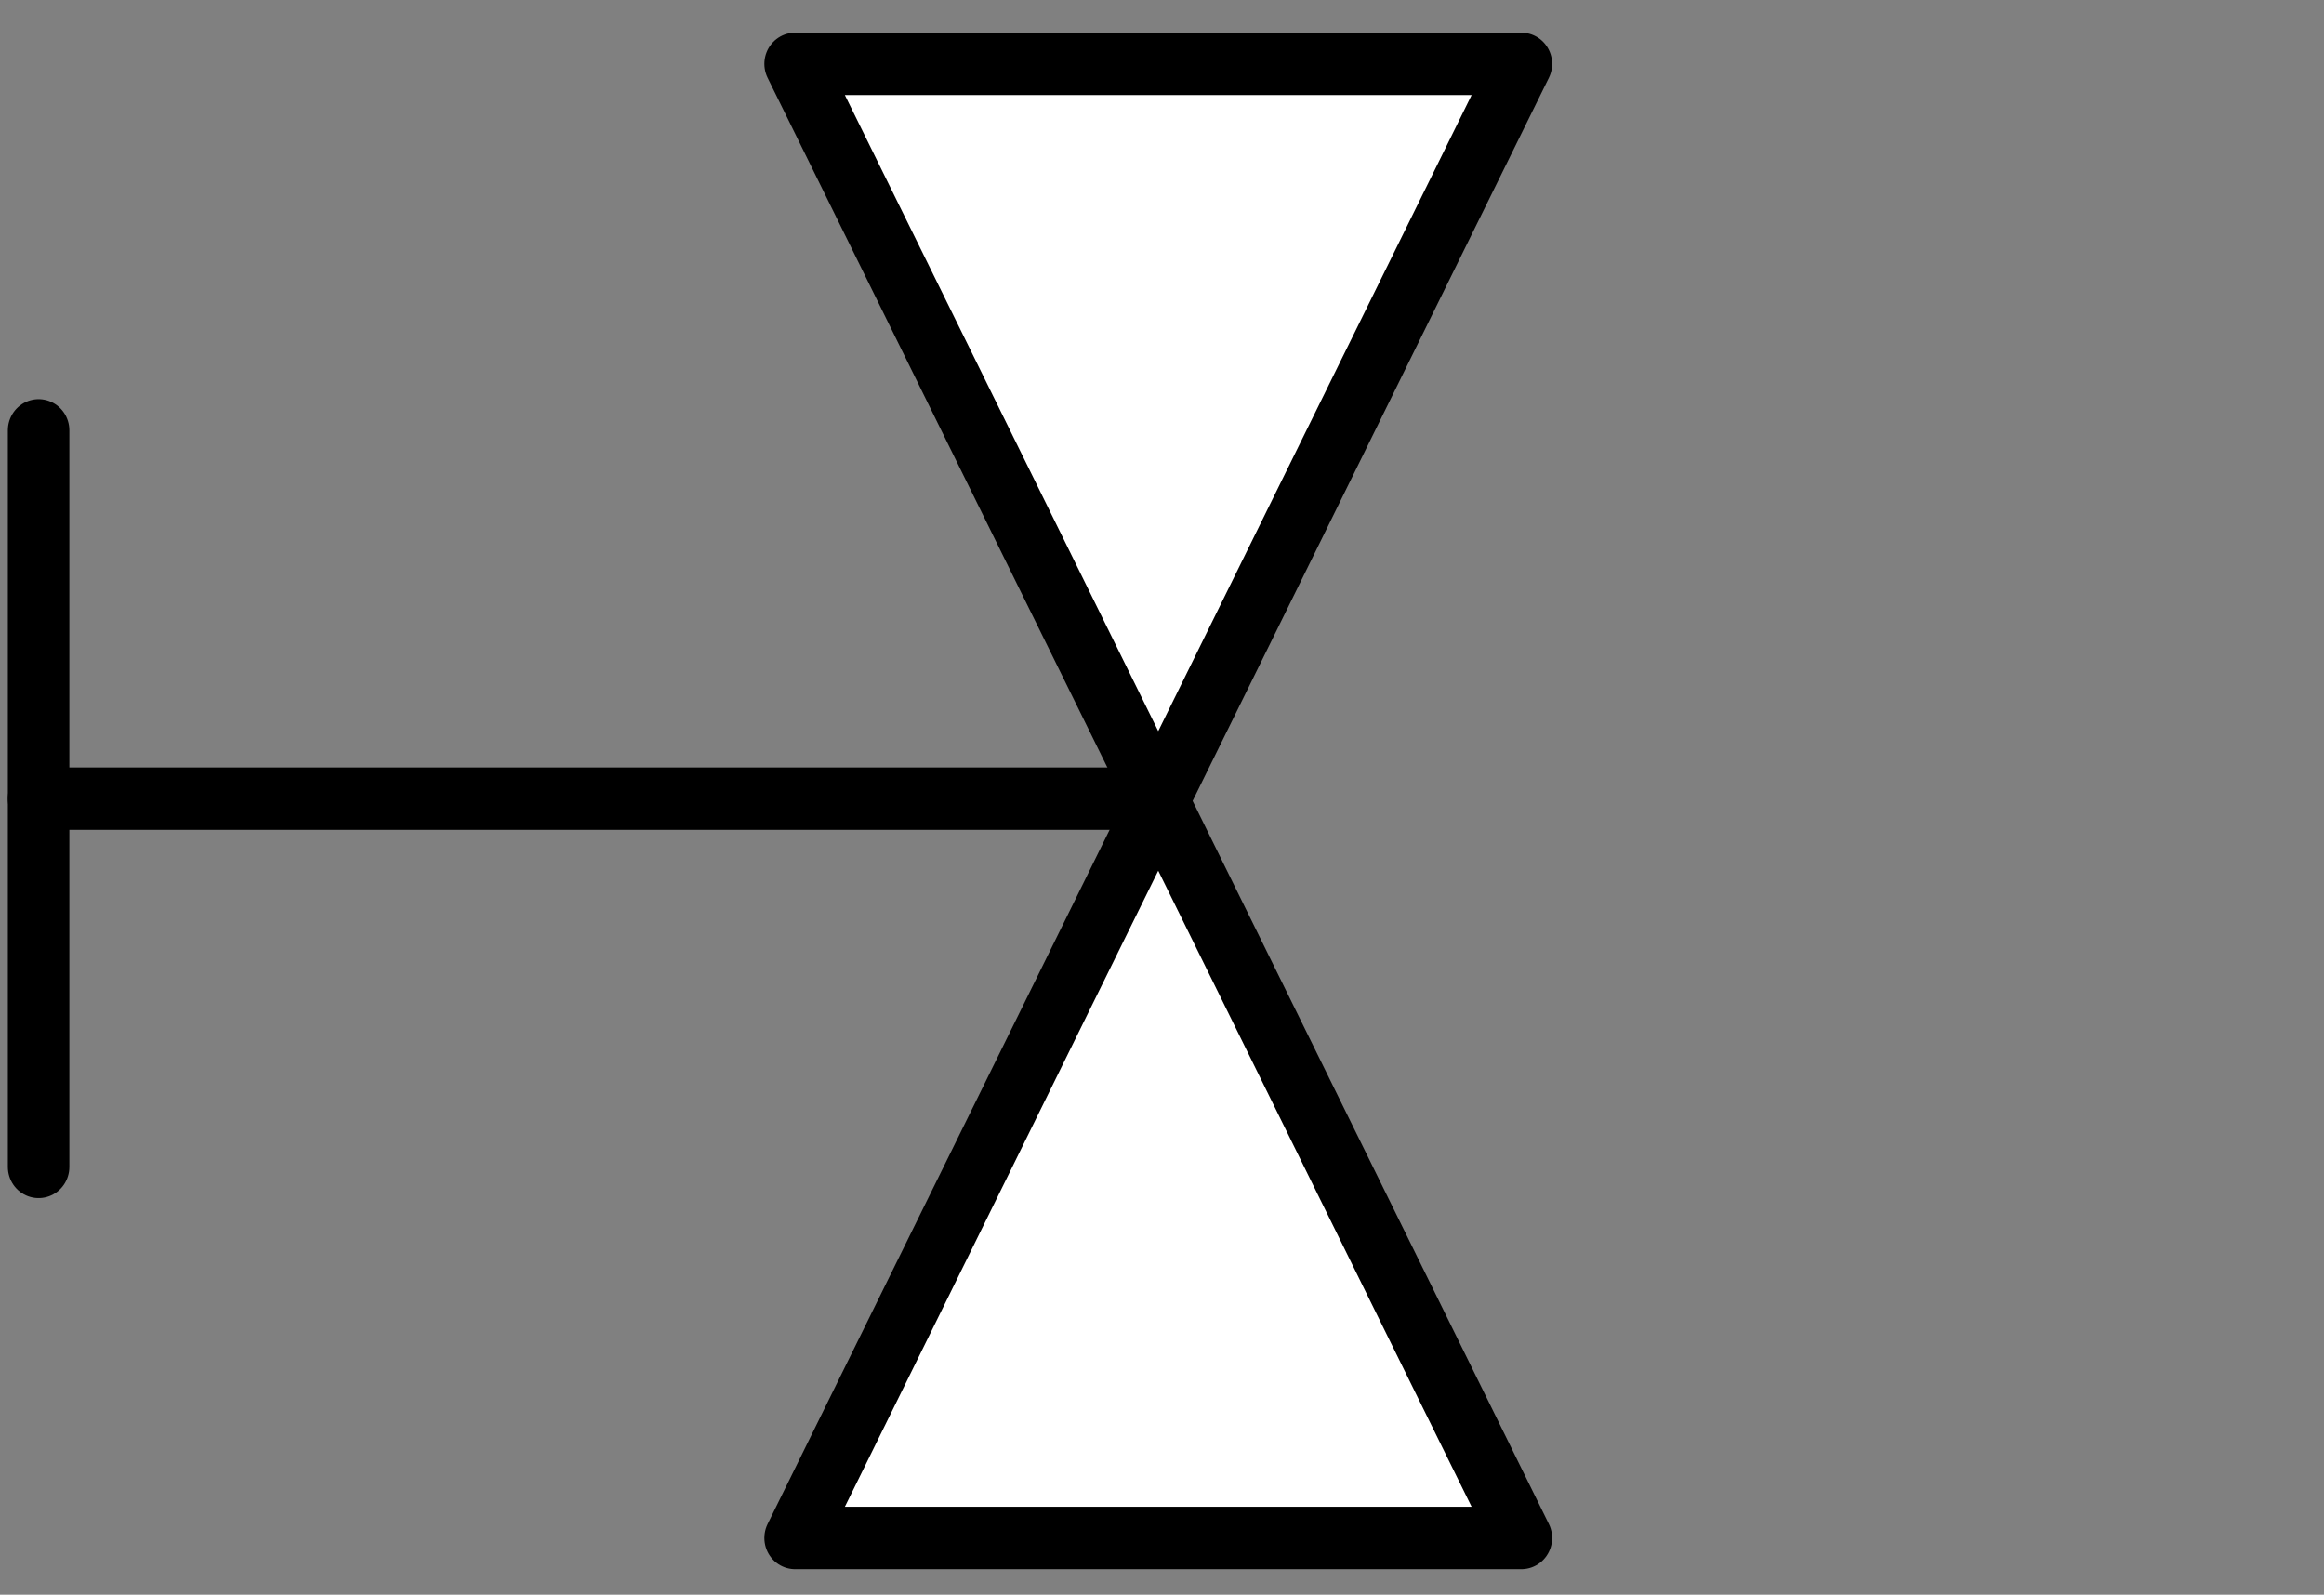 <?xml version="1.0" encoding="UTF-8"?>
<!--
/********************************************************************************
 * Copyright (c) 2010 ITER Organization and others
 *
 * This program and the accompanying materials are made available under the
 * terms of the Eclipse Public License 2.0 which is available at
 * https://www.eclipse.org/legal/epl-2.0/
 *
 * SPDX-License-Identifier: EPL-2.0
 ********************************************************************************/
-->
<svg xmlns="http://www.w3.org/2000/svg" xmlns:xlink="http://www.w3.org/1999/xlink" width="51pt" height="35pt" viewBox="0 0 51 35" version="1.1">
<rect x="0" y="0" width="51" height="35" fill="#808080" stroke="none"/>
<g id="surface1">
<path style="fill-rule:evenodd;fill:rgb(100%,100%,100%);fill-opacity:1;stroke-width:0.72;stroke-linecap:round;stroke-linejoin:round;stroke:rgb(0%,0%,0%);stroke-opacity:1;stroke-miterlimit:3;" d="M 17.806 17.747 L 9.306 17.747 L 17.806 0.737 L 9.306 0.737 Z " transform="matrix(1.875,0,0,1.902,0,0)"/>
<path style="fill:none;stroke-width:0.72;stroke-linecap:round;stroke-linejoin:round;stroke:rgb(0%,0%,0%);stroke-opacity:1;stroke-miterlimit:3;" d="M 0.452 13.465 L 0.452 4.966 " transform="matrix(1.875,0,0,1.902,0,0)"/>
<path style="fill:none;stroke-width:0.72;stroke-linecap:round;stroke-linejoin:round;stroke:rgb(0%,0%,0%);stroke-opacity:1;stroke-miterlimit:3;" d="M 0.452 9.216 L 13.212 9.216 " transform="matrix(1.875,0,0,1.902,0,0)"/>
</g>
</svg>
